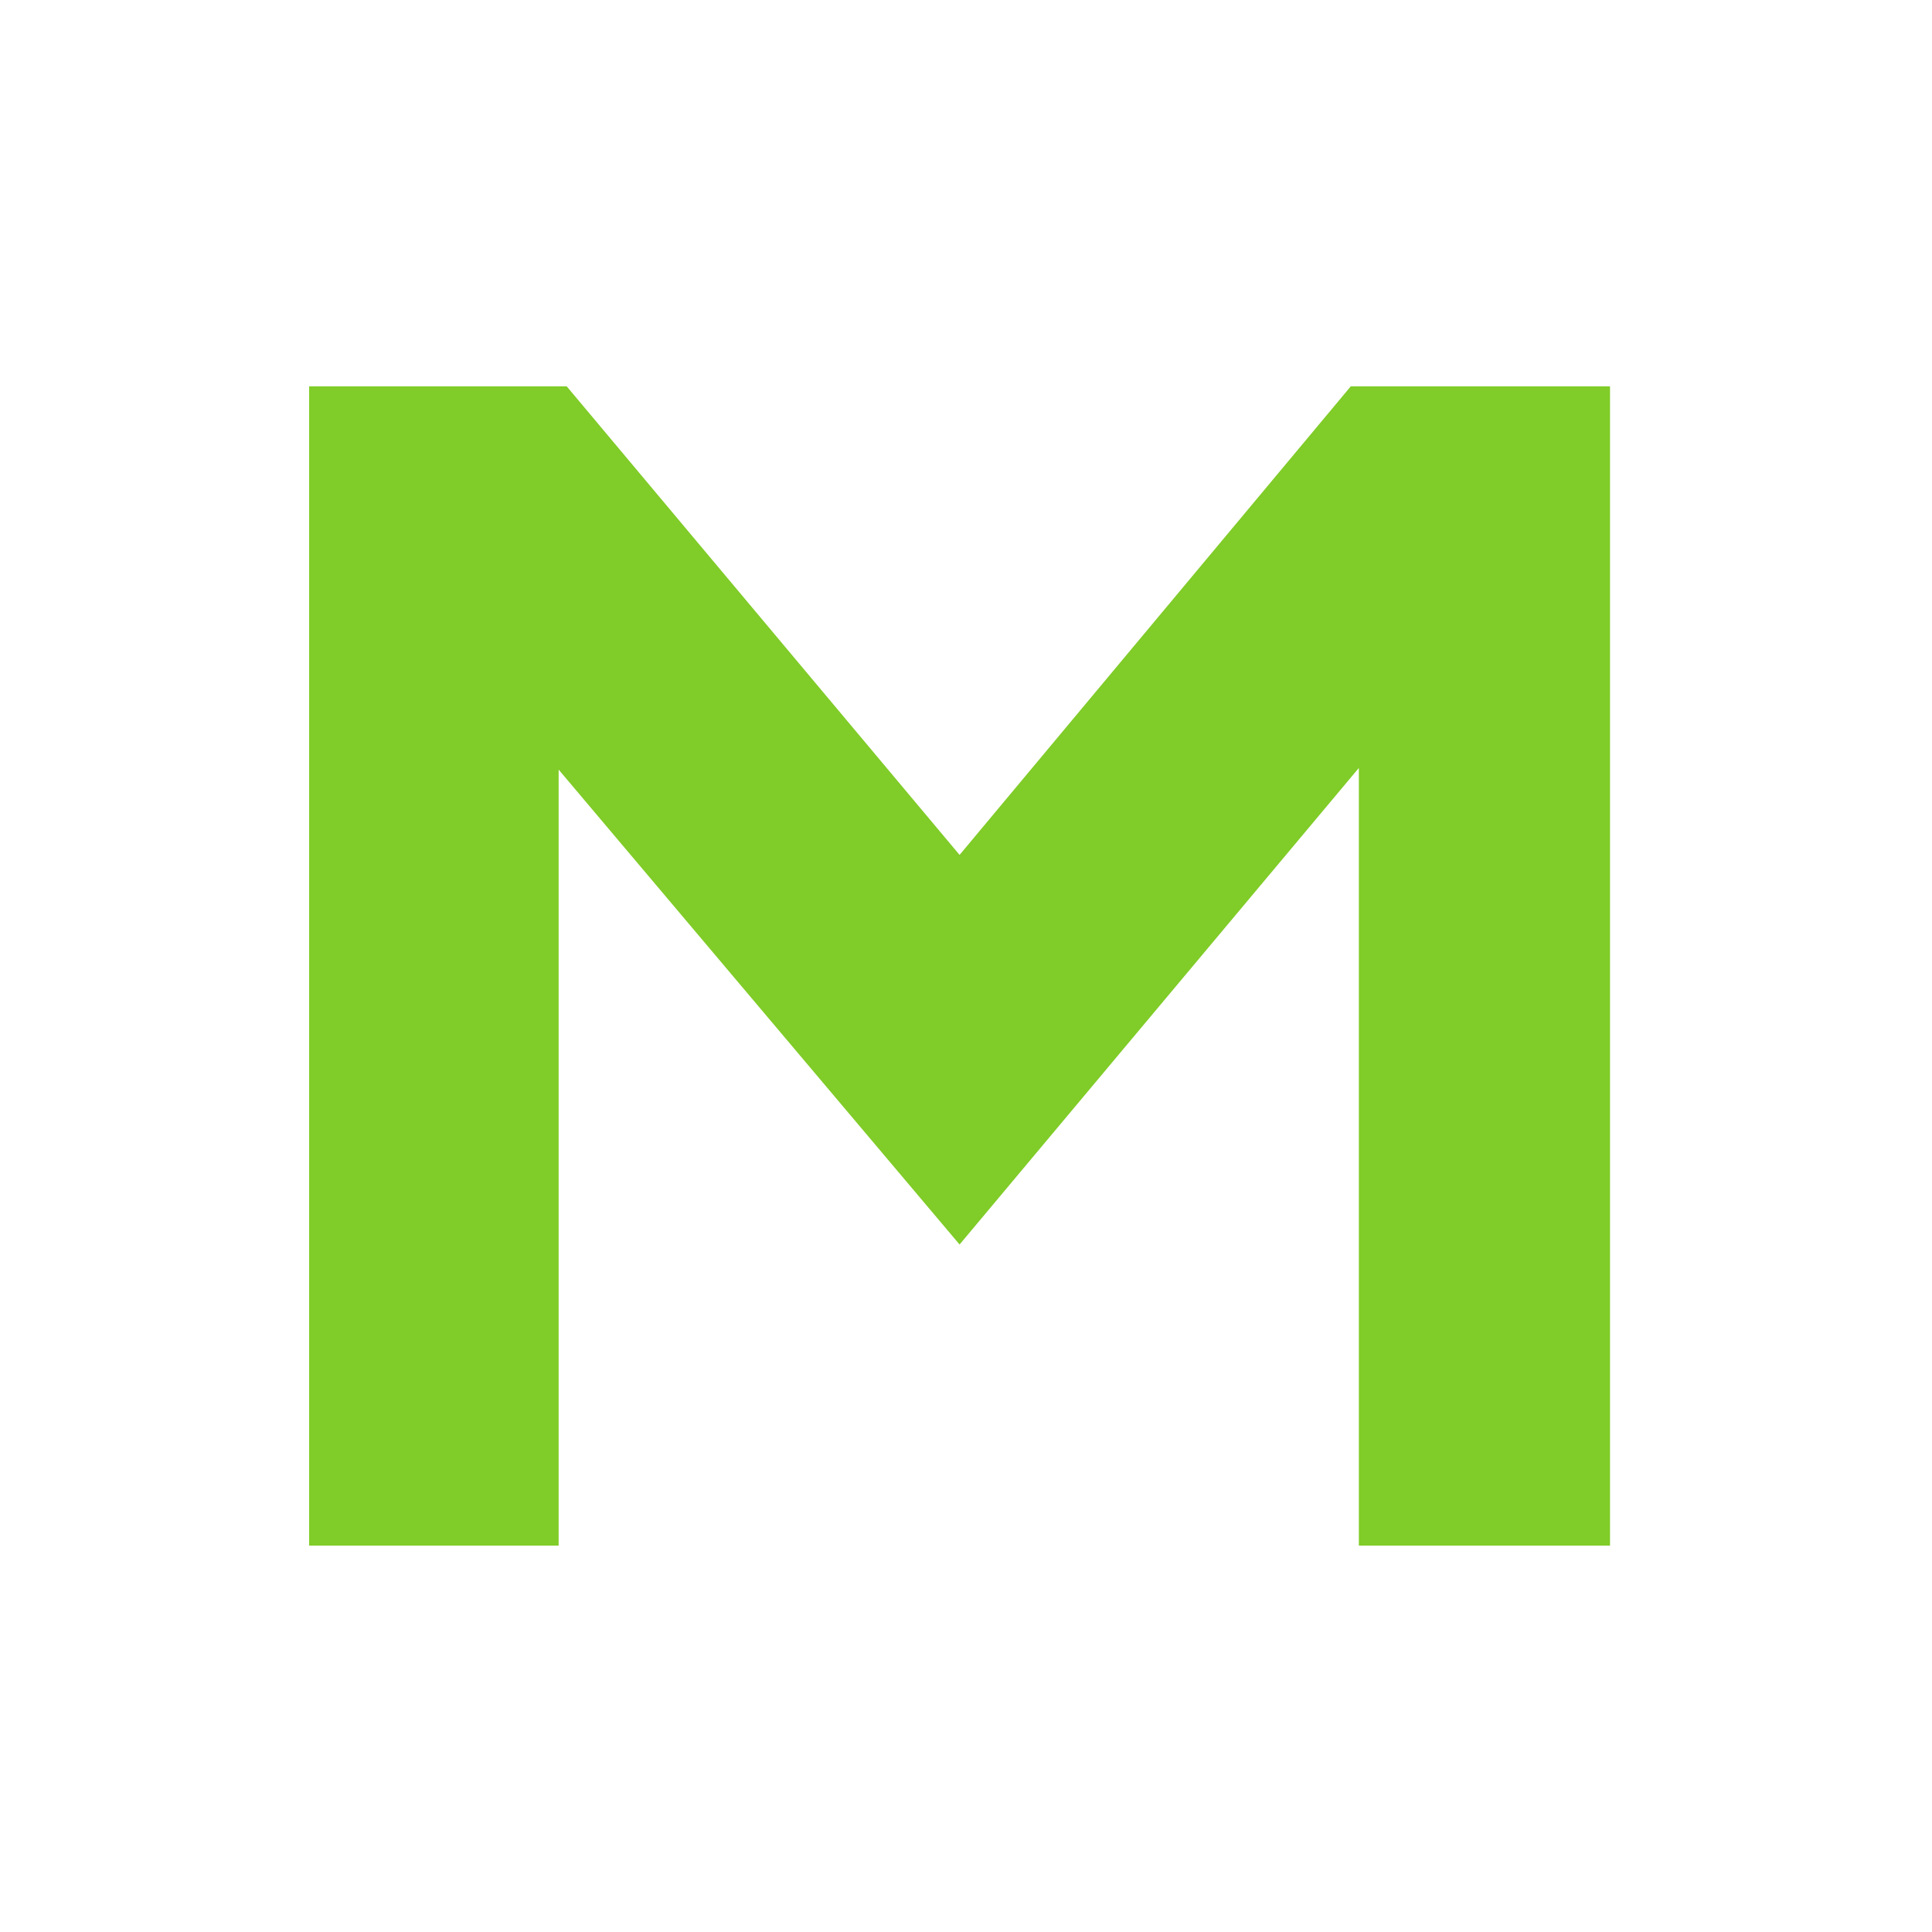 <svg version="1.1" viewBox="0.0 0.0 384.0 384.0" fill="none" stroke="none" stroke-linecap="square" stroke-miterlimit="10" xmlns:xlink="http://www.w3.org/1999/xlink" xmlns="http://www.w3.org/2000/svg"><clipPath id="gf47a273231_0_28.0"><path d="m0 0l384.0 0l0 384.0l-384.0 0l0 -384.0z" clip-rule="nonzero"/></clipPath><g clip-path="url(#gf47a273231_0_28.0)"><path fill="#000000" fill-opacity="0.0" d="m0 0l384.0 0l0 384.0l-384.0 0z" fill-rule="evenodd"/><path fill="#000000" fill-opacity="0.0" d="m0 0l384.0 0l0 384.0l-384.0 0z" fill-rule="evenodd"/><path fill="#80cc28" d="m61.442 307.2l0 -230.406l51.203 0l78.078 93.125l77.75 -93.125l51.531 0l0 230.406l-49.922 0l0 -154.562l-79.359 94.719l-79.688 -94.391l0 154.234l-49.594 0z" fill-rule="nonzero"/></g></svg>
